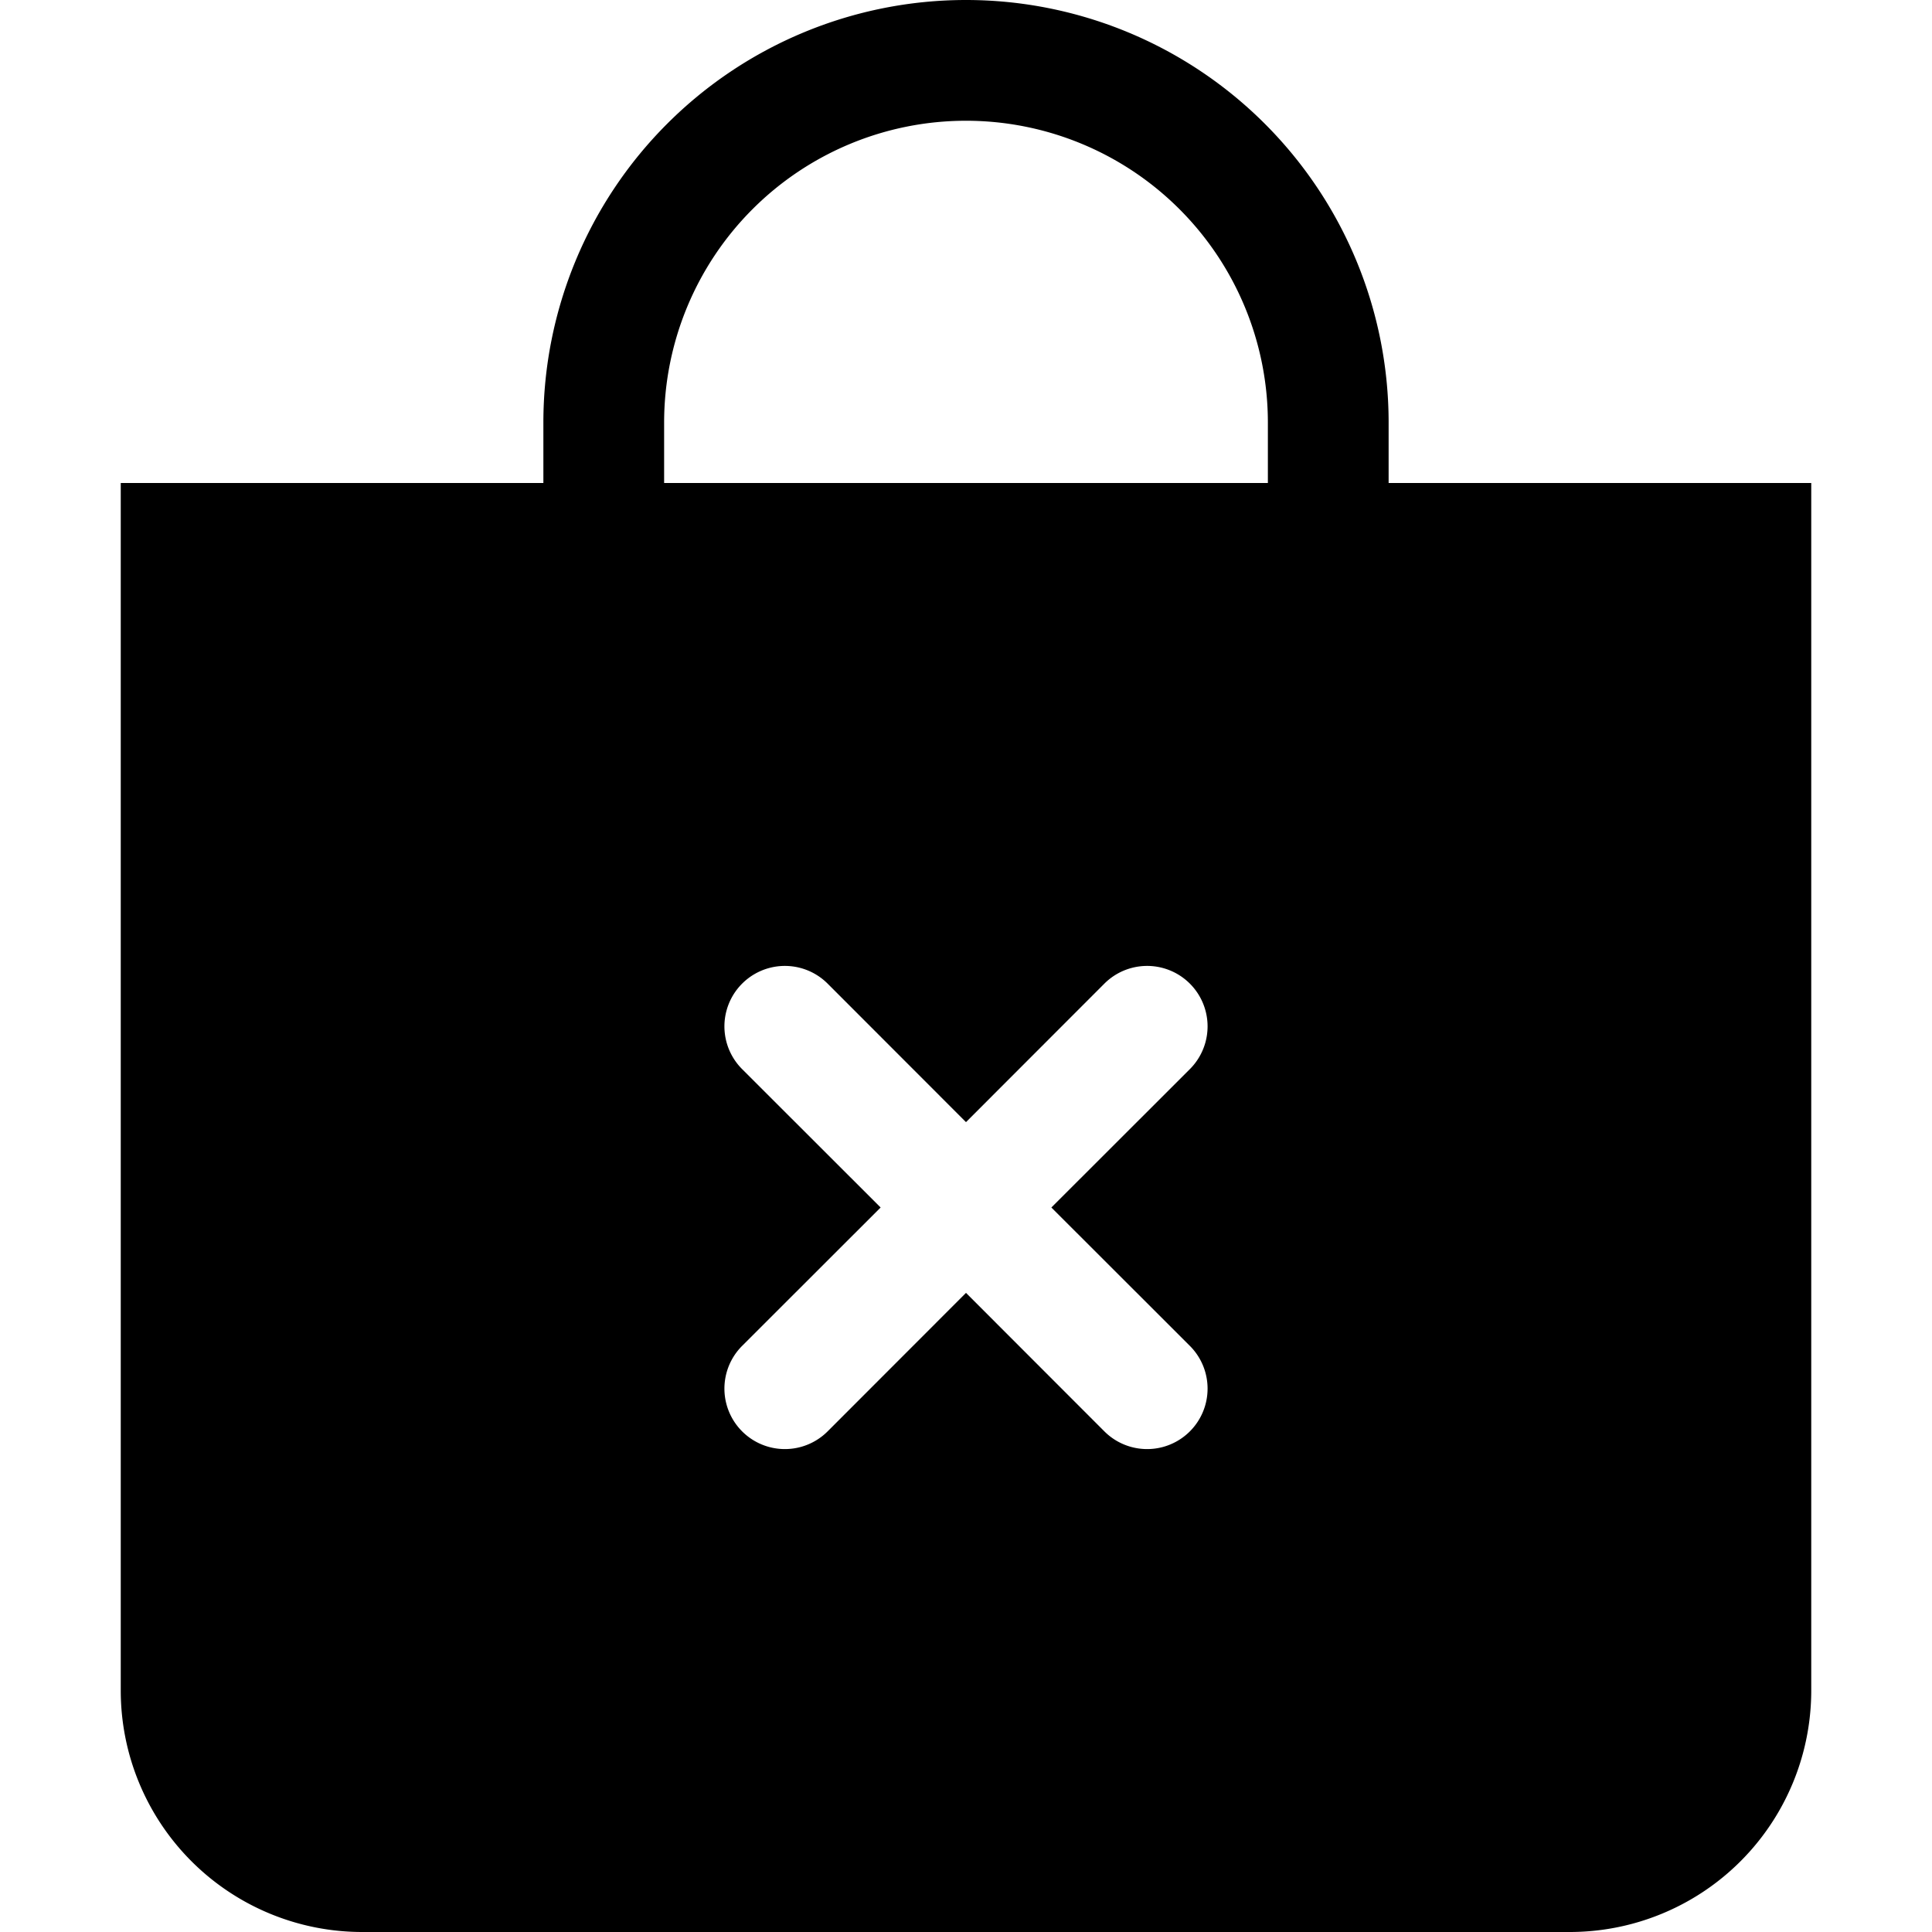 <svg xmlns="http://www.w3.org/2000/svg" viewBox="0 0 16 16"><path fill-rule="evenodd" d="M5.5 3.5a2.5 2.5 0 015 0V4h-5v-.5zm6 0V4H15v10a2 2 0 01-2 2H3a2 2 0 01-2-2V4h3.5v-.5a3.5 3.5 0 117 0zM6.854 8.146a.5.5 0 10-.708.708L7.293 10l-1.147 1.146a.5.5 0 00.708.708L8 10.707l1.146 1.147a.5.5 0 00.708-.708L8.707 10l1.147-1.146a.5.5 0 00-.708-.708L8 9.293 6.854 8.146z"/></svg>